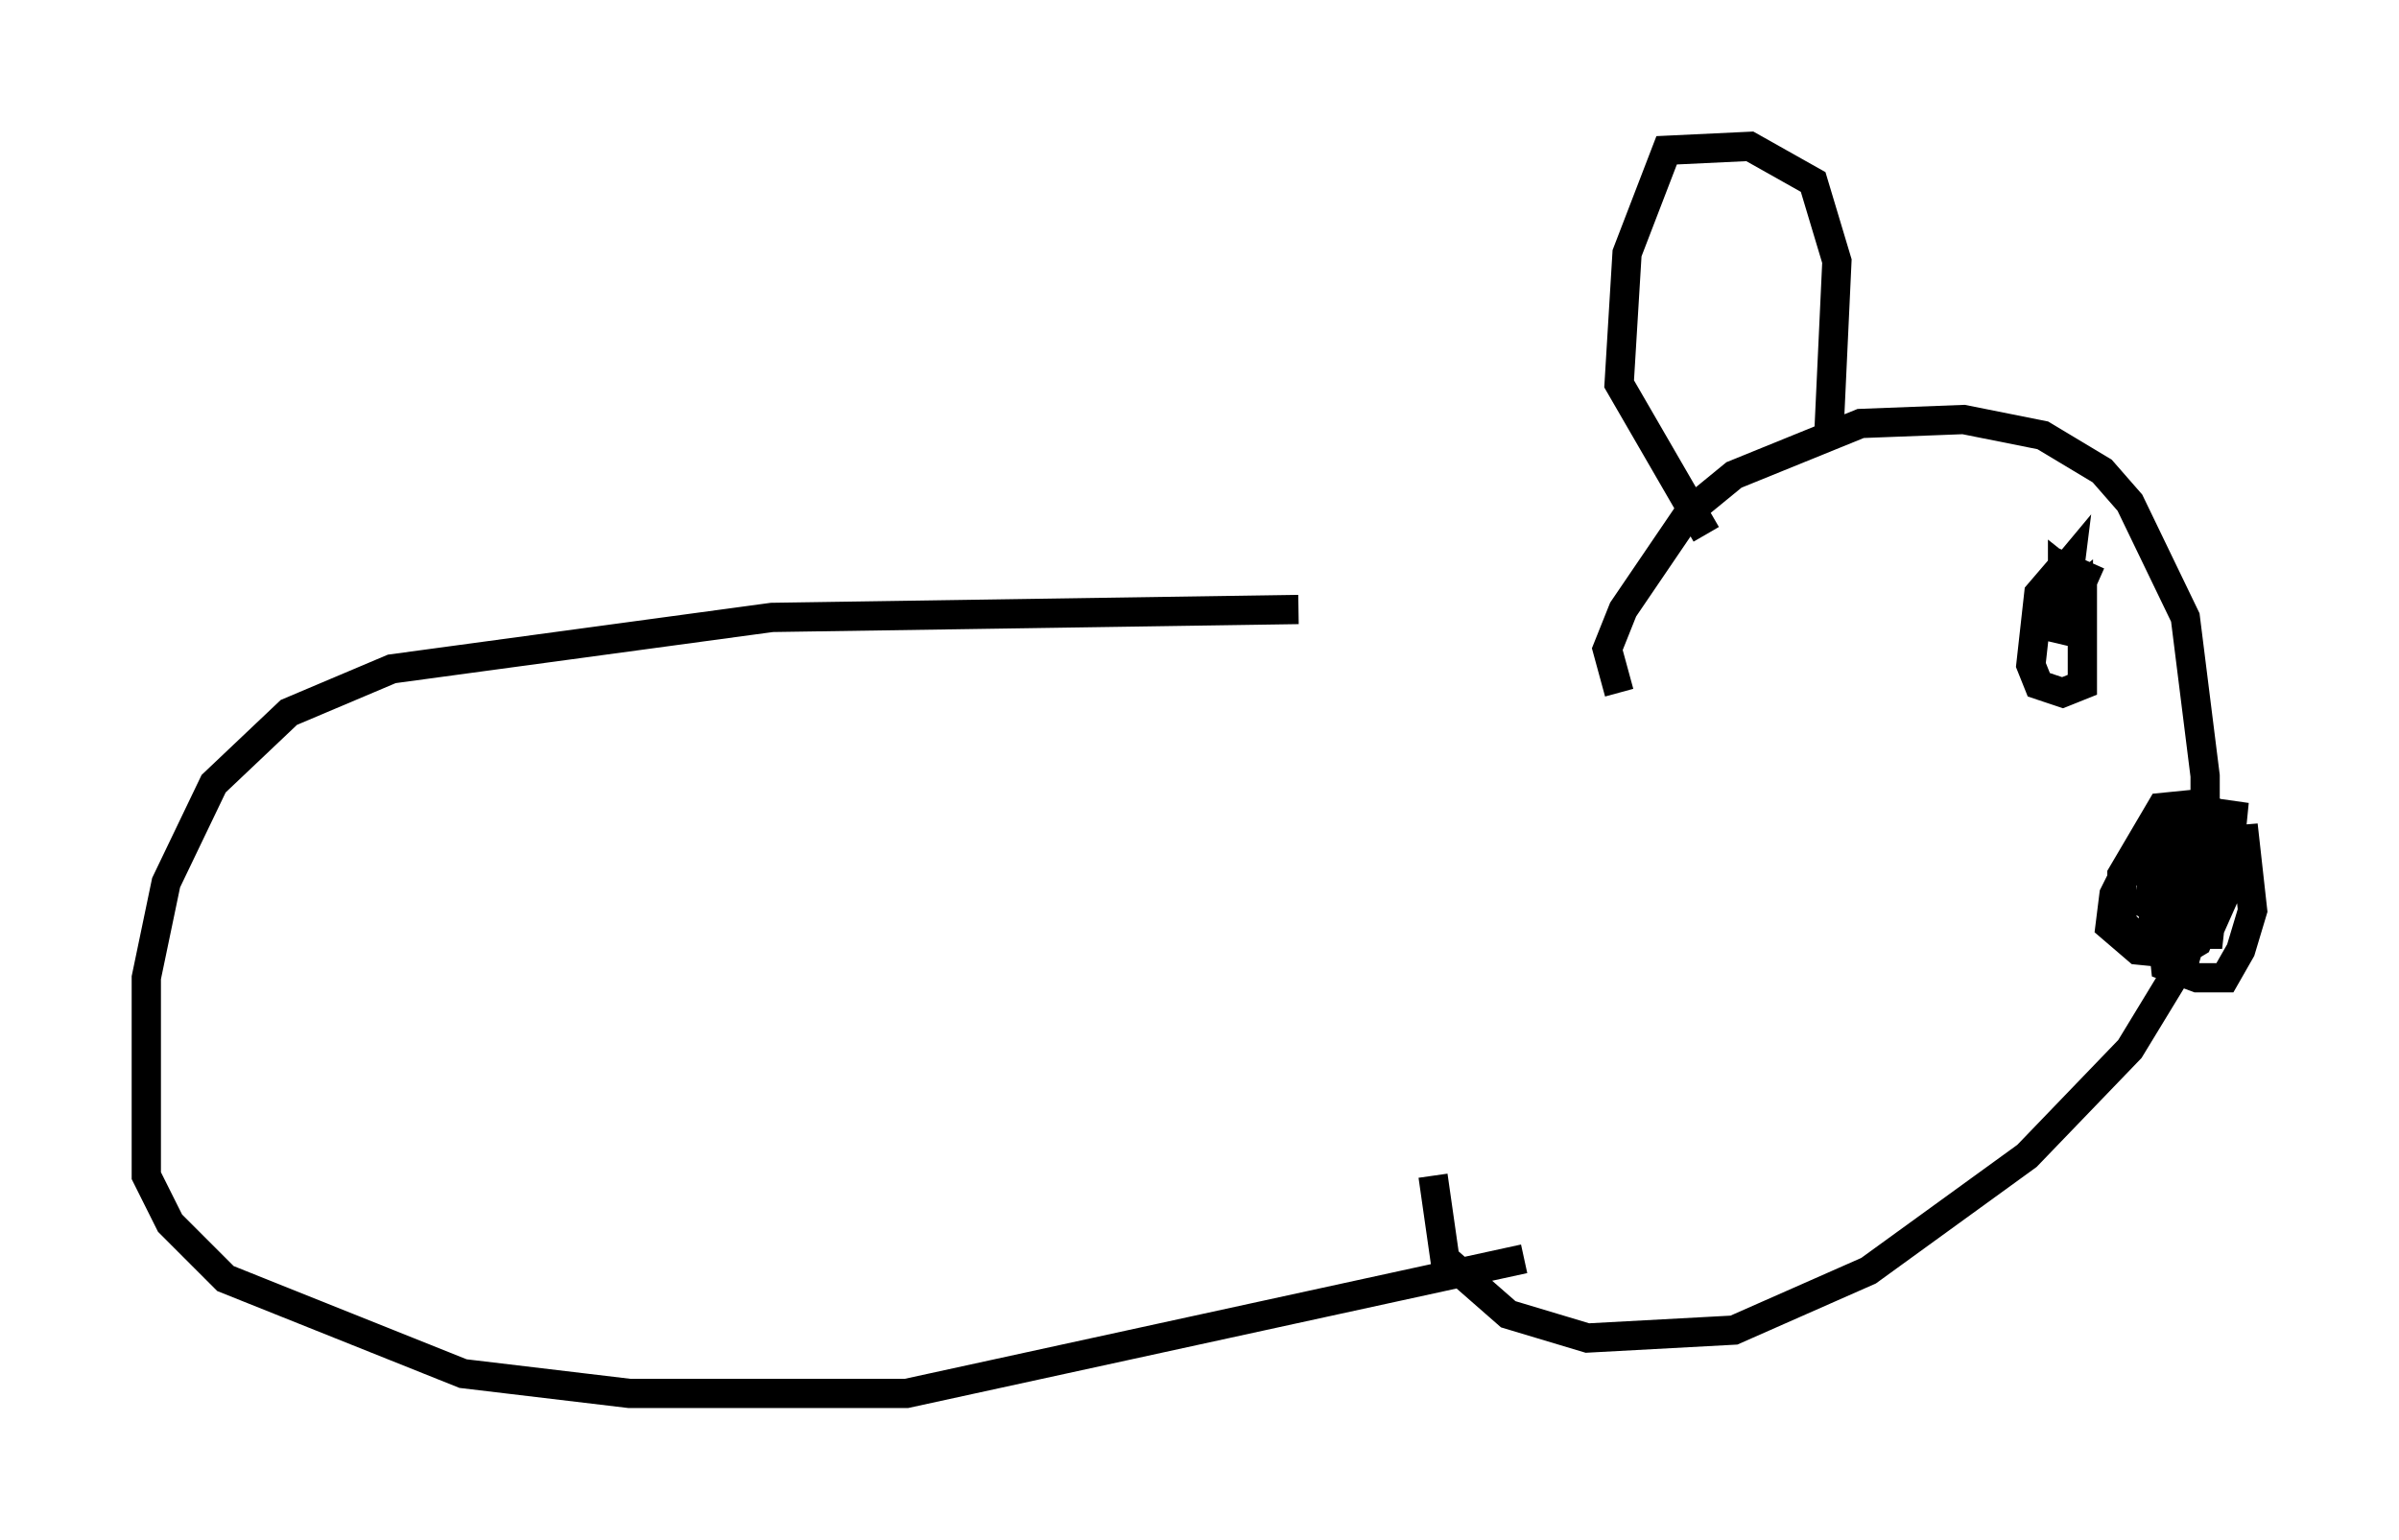 <?xml version="1.0" encoding="utf-8" ?>
<svg baseProfile="full" height="52.625" version="1.1" width="81.988" xmlns="http://www.w3.org/2000/svg" xmlns:ev="http://www.w3.org/2001/xml-events" xmlns:xlink="http://www.w3.org/1999/xlink"><defs /><rect fill="white" height="52.625" width="81.988" x="0" y="0" /><path d="M54.661, 22.997 m-10.284, -2.165 l-17.997, 0.271 -12.99, 1.759 l-3.518, 1.488 -2.571, 2.436 l-1.624, 3.383 -0.677, 3.248 l0.0, 6.766 0.812, 1.624 l1.894, 1.894 8.119, 3.248 l5.683, 0.677 9.472, 0.0 l21.109, -4.601 m3.248, -19.35 l-0.406, -1.488 0.541, -1.353 l2.3, -3.383 1.488, -1.218 l4.33, -1.759 3.518, -0.135 l2.706, 0.541 2.03, 1.218 l0.947, 1.083 1.894, 3.924 l0.677, 5.413 0.0, 3.924 l-0.677, 2.3 -1.894, 3.112 l-3.518, 3.654 -5.413, 3.924 l-4.601, 2.03 -5.007, 0.271 l-2.706, -0.812 -2.165, -1.894 l-0.406, -2.842 m13.532, -25.44 l0.271, -5.819 -0.812, -2.706 l-2.165, -1.218 -2.842, 0.135 l-1.353, 3.518 -0.271, 4.465 l2.977, 5.142 m13.396, 1.624 l-1.218, -0.541 -0.812, 0.947 l-0.271, 2.436 0.271, 0.677 l0.812, 0.271 0.677, -0.271 l0.0, -3.383 -0.677, -0.541 l0.0, 2.436 0.541, -1.083 l0.0, -0.677 -0.677, 0.541 l0.0, 0.677 0.541, -1.894 l-0.406, 1.894 0.271, -2.165 l-0.677, 0.812 m5.954, 10.69 l-0.812, -0.812 -1.083, -0.135 l-1.488, 0.0 -0.406, 0.812 l-0.135, 1.083 0.947, 0.812 l1.353, 0.135 0.677, -0.406 l0.947, -2.3 0.0, -1.894 l-0.812, -0.541 -1.353, 0.135 l-1.353, 2.3 0.0, 1.624 l0.677, 0.677 1.488, 0.135 l0.812, -0.541 0.541, -1.218 l0.271, -2.706 -0.947, -0.135 l-0.677, 0.541 -0.947, 2.165 l0.271, 2.571 1.083, 0.406 l0.947, 0.0 0.541, -0.947 l0.406, -1.353 -0.271, -2.436 l-1.624, 0.135 -0.677, 1.218 l0.0, 1.218 0.812, 0.0 l0.0, -2.571 -0.947, -0.271 l-0.677, 1.218 -0.135, 1.353 l0.947, 0.677 0.947, -0.406 l0.271, -1.624 -0.541, -0.947 l-0.947, 0.271 -0.541, 2.436 l0.812, 0.541 1.083, 0.0 l0.271, -2.436 -0.677, -0.541 l-0.812, 0.0 -0.677, 0.947 " fill="none" stroke="black" stroke-width="1" /></svg>